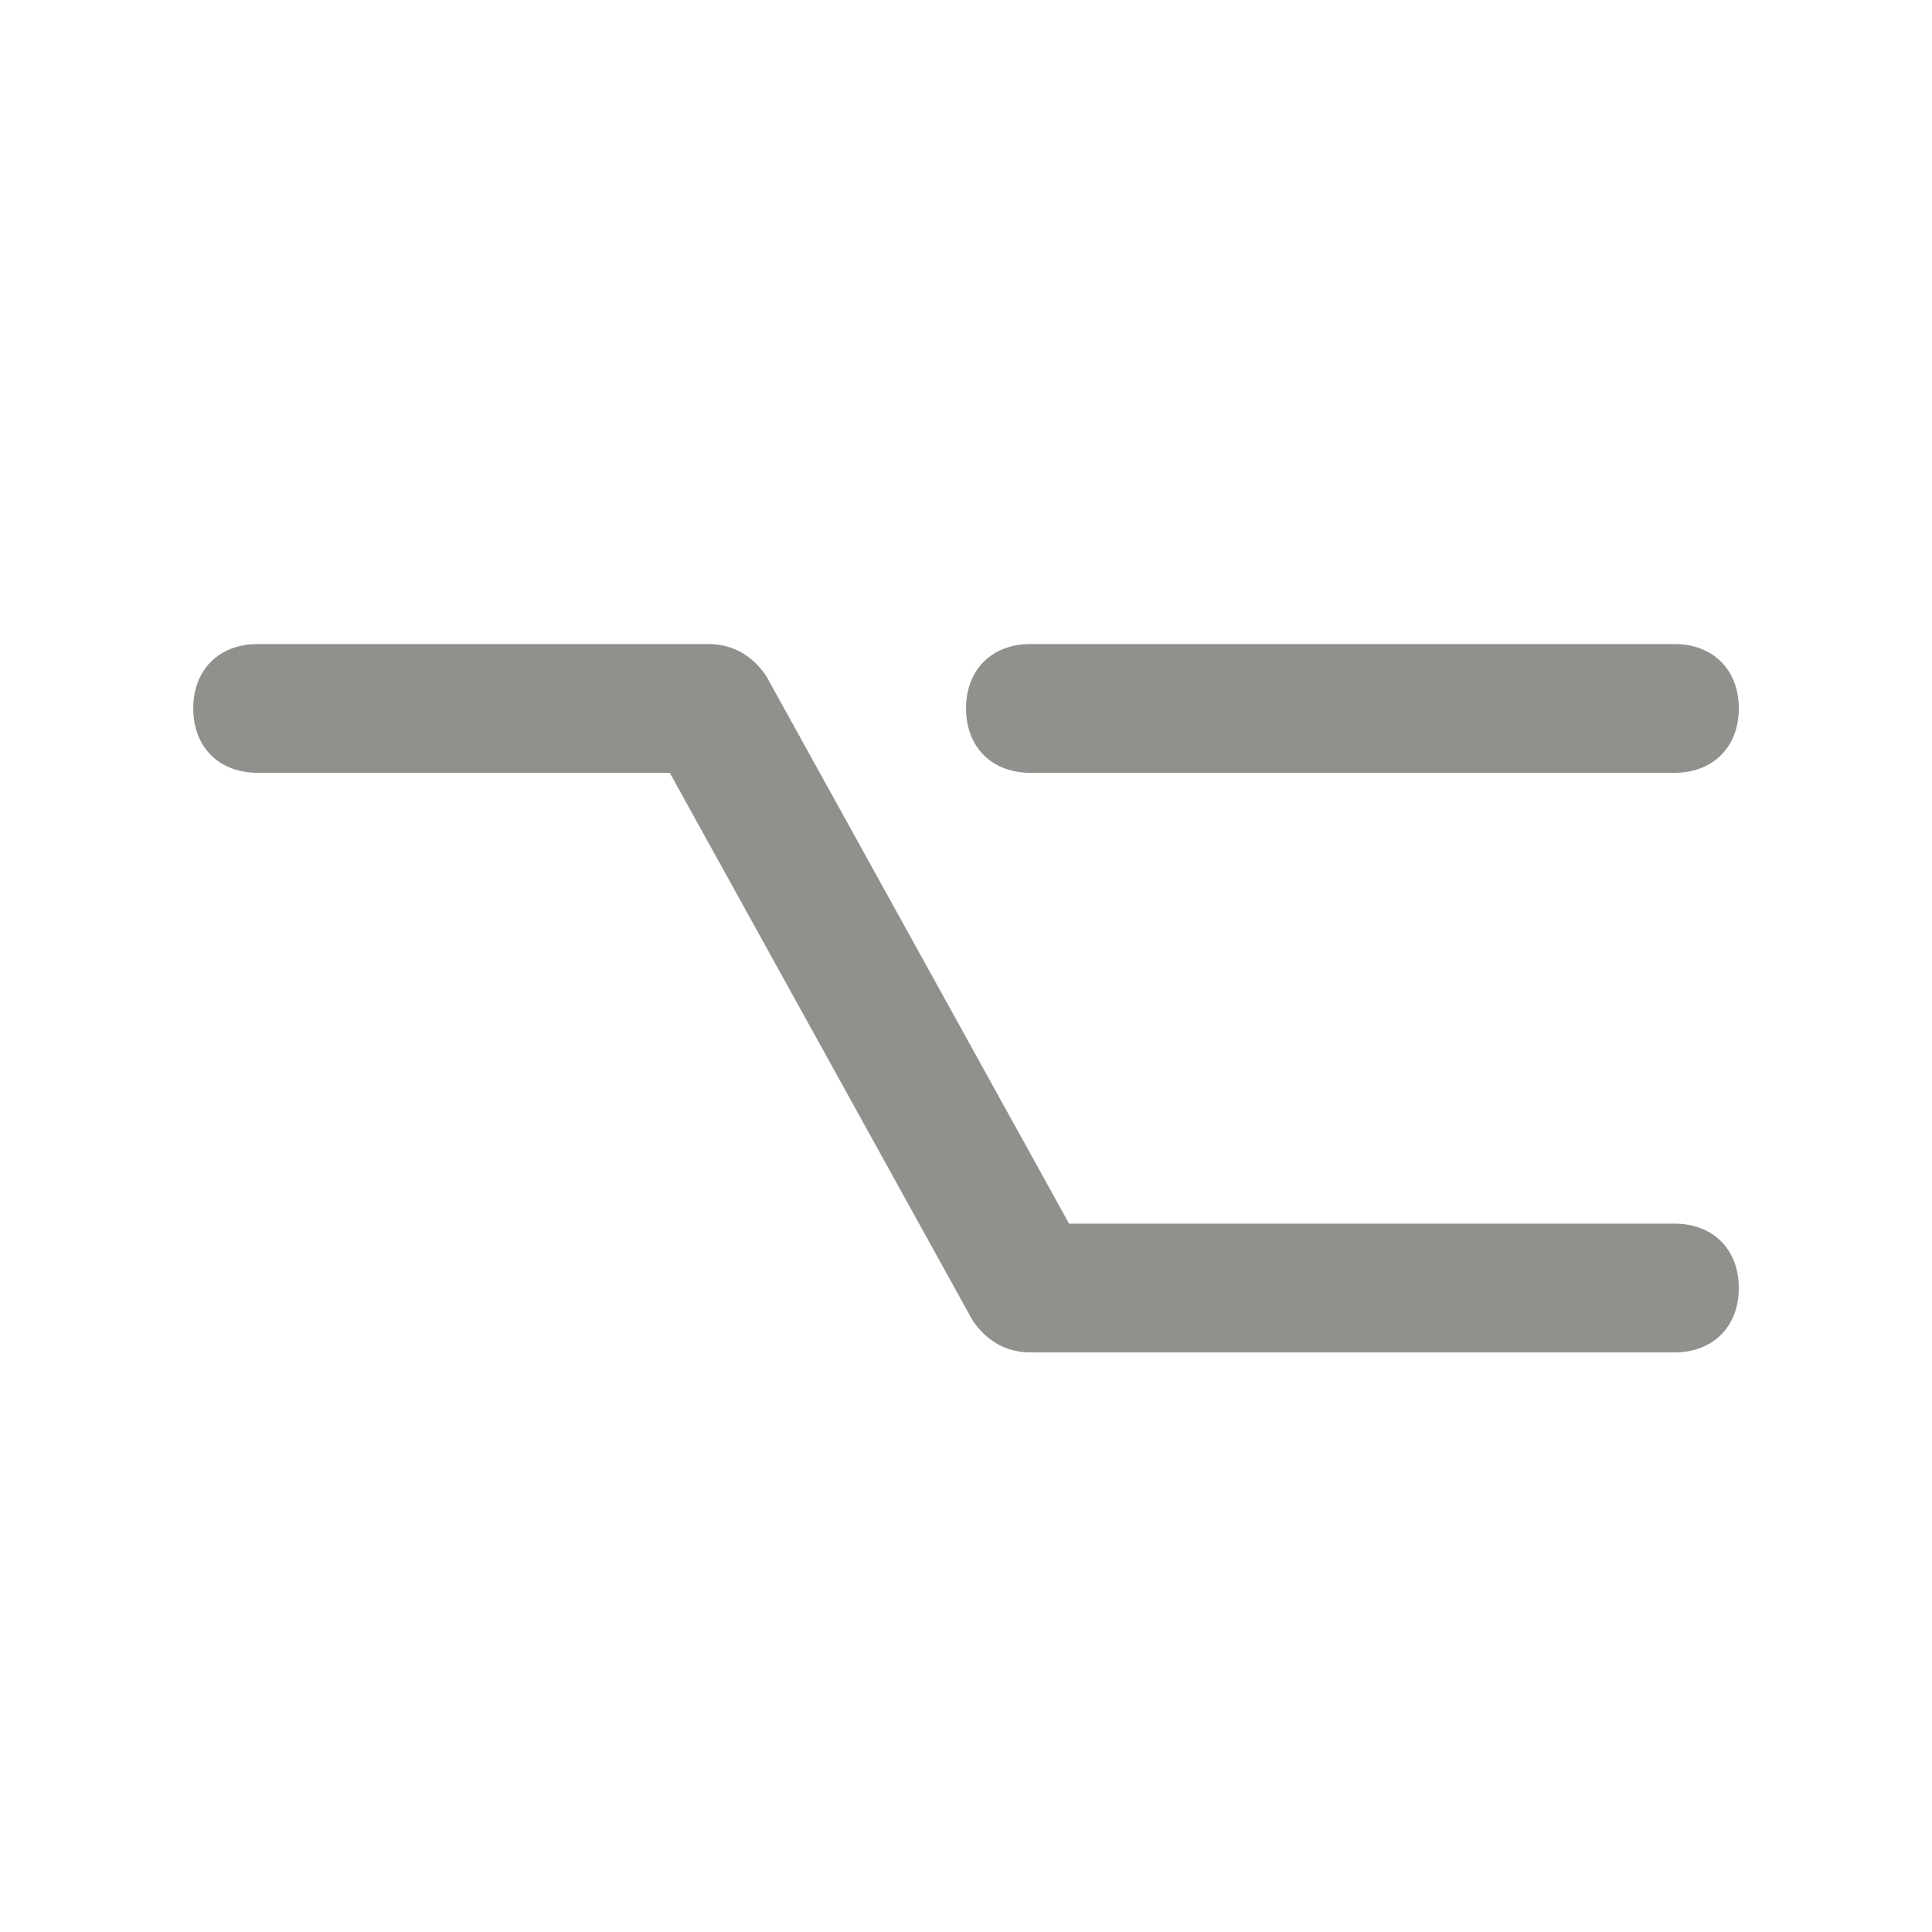 <!-- Generated by IcoMoon.io -->
<svg version="1.1" xmlns="http://www.w3.org/2000/svg" width="40" height="40" viewBox="0 0 40 40">
<title>mi-alt</title>
<path fill="#91908d" d="M34.667 28h-13.333c-0.533 0-0.933-0.267-1.2-0.667l-6.267-11.333h-8.533c-0.8 0-1.333-0.533-1.333-1.333s0.533-1.333 1.333-1.333h9.333c0.533 0 0.933 0.267 1.2 0.667l6.267 11.333h12.533c0.8 0 1.333 0.533 1.333 1.333s-0.533 1.333-1.333 1.333z"></path>
<path fill="#91908d" d="M34.667 16h-13.333c-0.8 0-1.333-0.533-1.333-1.333s0.533-1.333 1.333-1.333h13.333c0.8 0 1.333 0.533 1.333 1.333s-0.533 1.333-1.333 1.333z"></path>
</svg>
